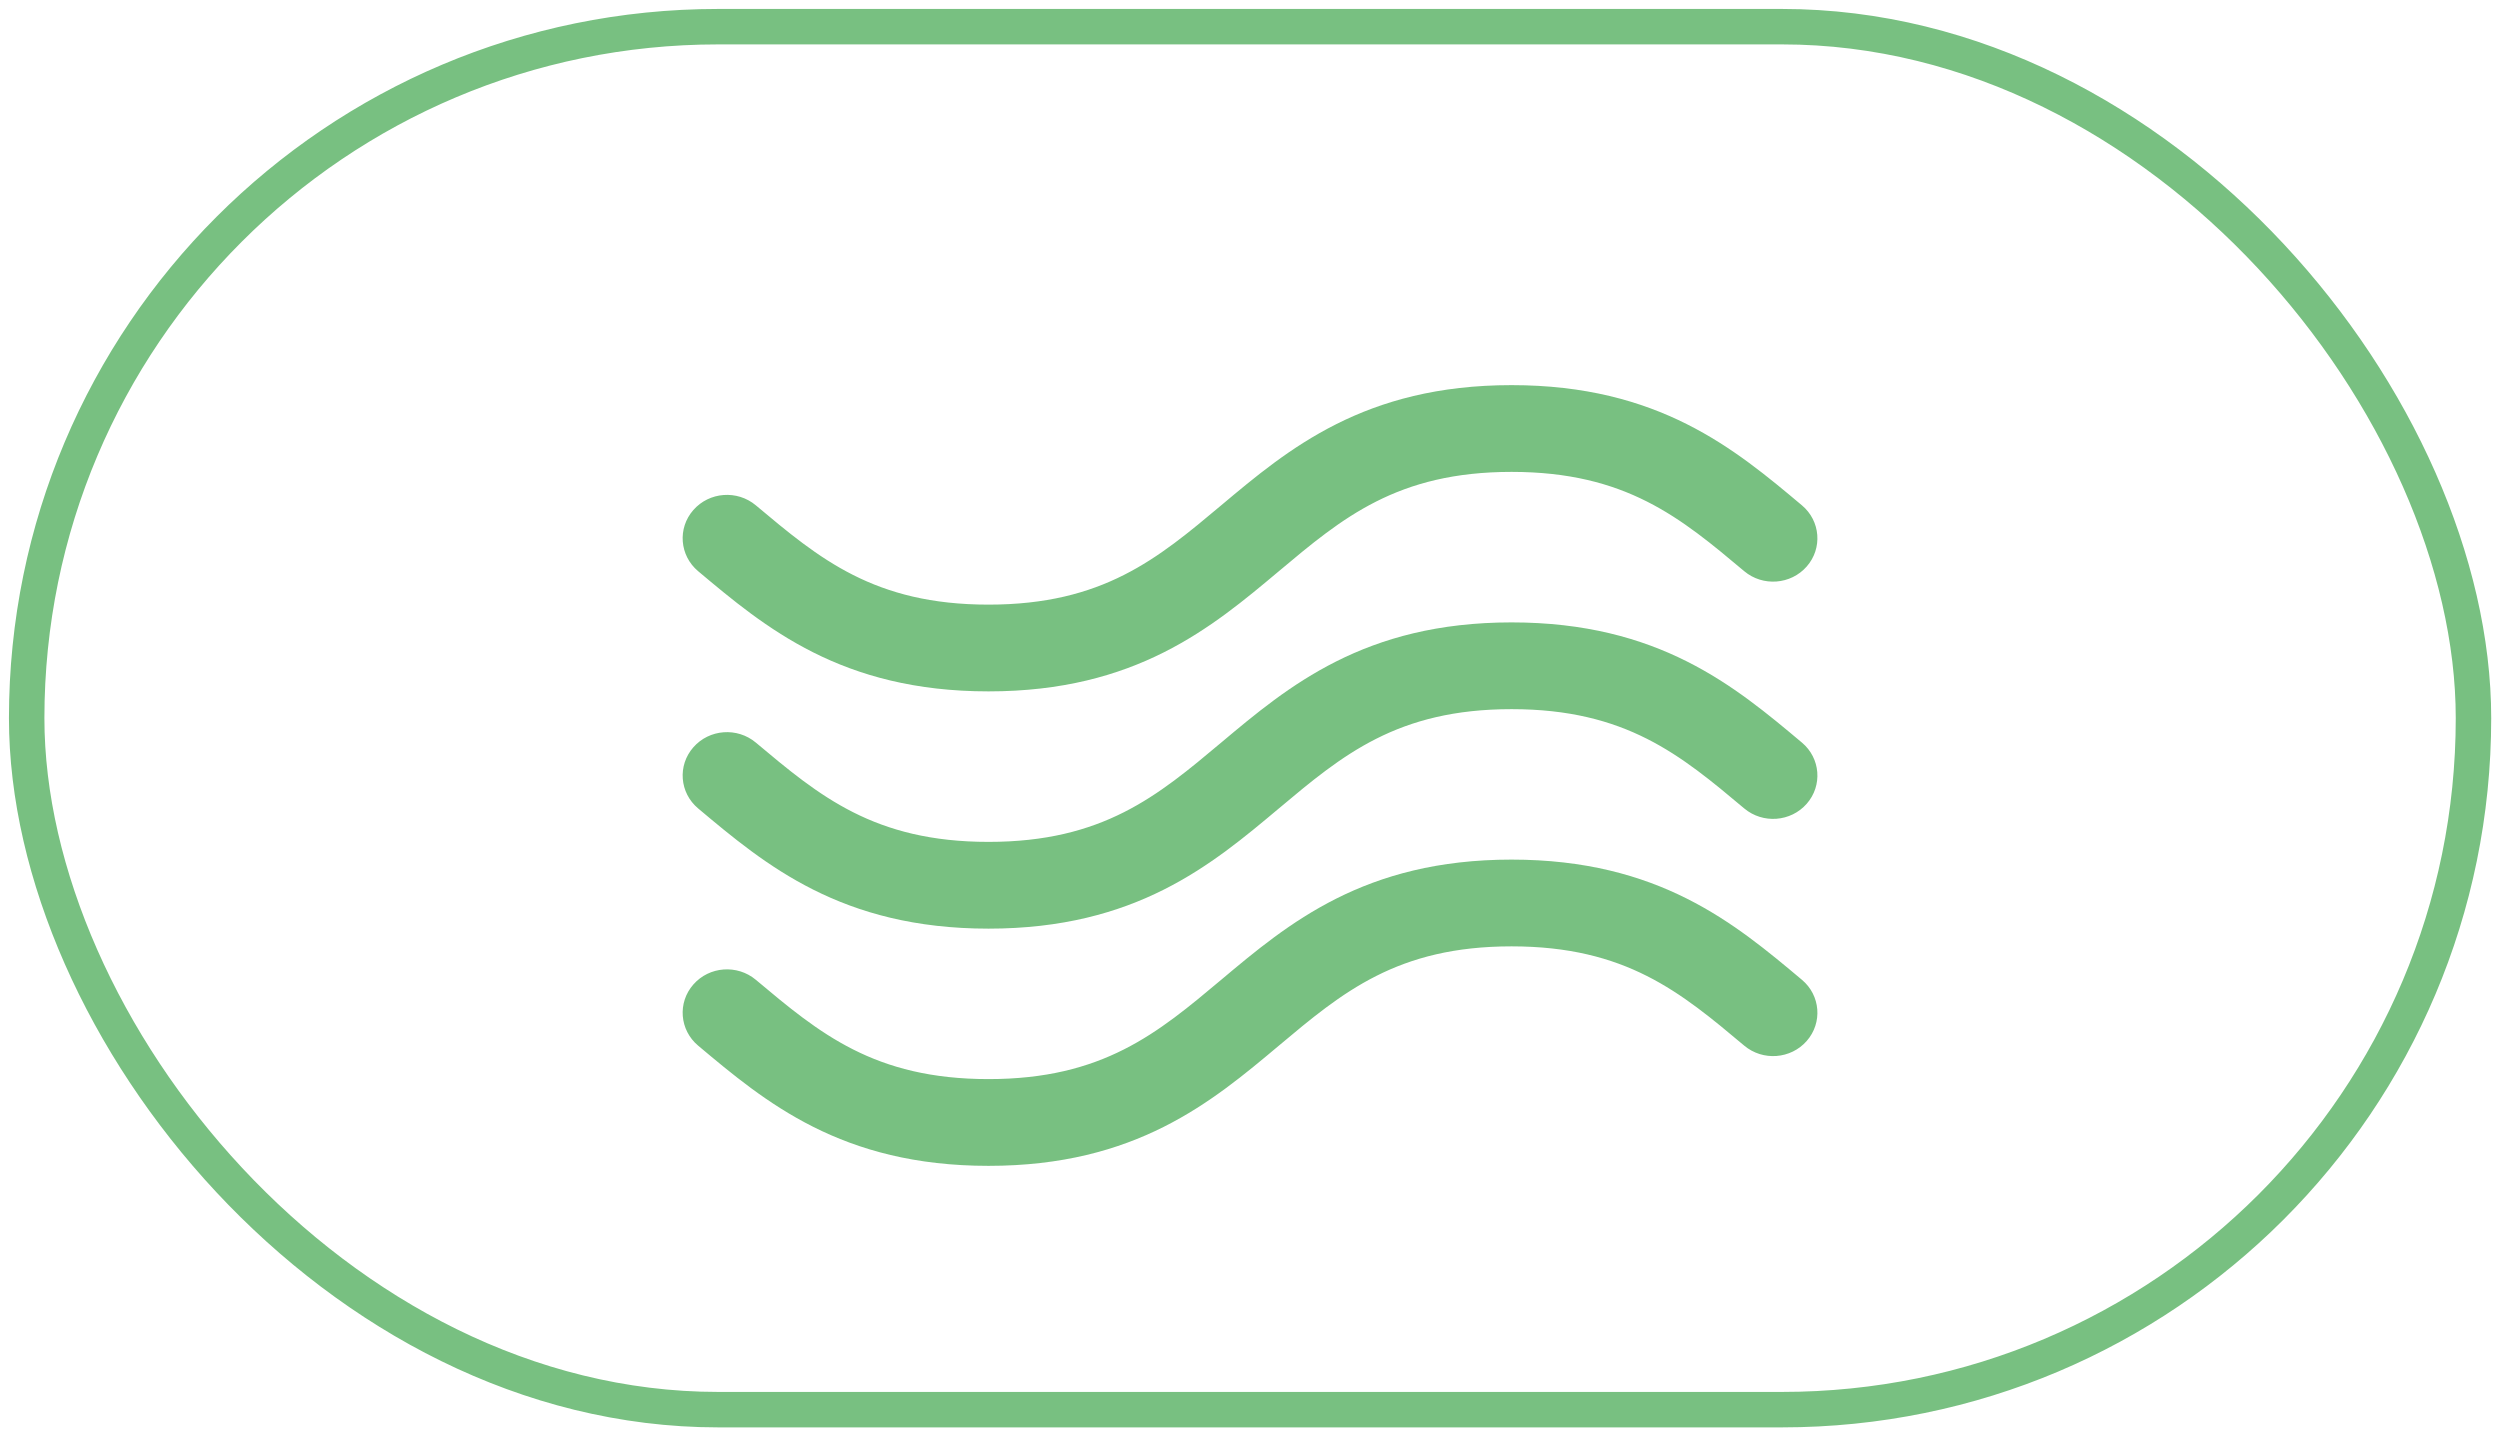 <svg width="94" height="54" viewBox="0 0 94 54" fill="none" xmlns="http://www.w3.org/2000/svg">
<rect x="1.003" y="1.003" width="92" height="52" rx="26" stroke="#78C081" stroke-width="1.333"/>
<path d="M26.25 30.397C28.774 32.516 31.634 34.917 37.168 34.917C42.701 34.917 45.562 32.516 48.086 30.397C50.473 28.394 52.535 26.664 56.834 26.664C61.134 26.664 63.196 28.394 65.583 30.397C66.282 30.984 67.334 30.905 67.933 30.221C68.532 29.538 68.452 28.508 67.753 27.922C65.229 25.803 62.368 23.402 56.834 23.402C51.301 23.402 48.44 25.803 45.916 27.922C43.529 29.925 41.468 31.655 37.168 31.655C32.868 31.655 30.807 29.925 28.42 27.922C27.721 27.335 26.669 27.414 26.07 28.098C25.47 28.781 25.551 29.811 26.25 30.397Z" fill="#78C081"/>
<path d="M26.25 21.477C28.773 23.595 31.634 25.996 37.168 25.996C42.701 25.996 45.562 23.595 48.086 21.477C50.473 19.473 52.535 17.743 56.834 17.743C61.134 17.743 63.196 19.473 65.583 21.477C66.282 22.063 67.334 21.984 67.933 21.3C68.532 20.617 68.451 19.587 67.753 19.001C65.229 16.882 62.368 14.481 56.834 14.481C51.301 14.481 48.44 16.883 45.916 19.001C43.529 21.004 41.468 22.734 37.168 22.734C32.868 22.734 30.807 21.004 28.42 19.001C27.721 18.414 26.669 18.493 26.07 19.177C25.47 19.86 25.551 20.89 26.25 21.477Z" fill="#78C081"/>
<path d="M67.753 36.841C65.229 34.722 62.368 32.321 56.834 32.321C51.301 32.321 48.44 34.722 45.916 36.841C43.529 38.844 41.467 40.574 37.168 40.574C32.868 40.574 30.807 38.844 28.42 36.841L28.42 36.841C27.721 36.255 26.669 36.333 26.07 37.017C25.47 37.7 25.551 38.73 26.25 39.316C28.774 41.435 31.634 43.836 37.168 43.836C42.701 43.836 45.562 41.435 48.086 39.316C50.473 37.313 52.535 35.583 56.834 35.583C61.134 35.583 63.196 37.313 65.583 39.316C66.281 39.903 67.334 39.824 67.933 39.14C68.532 38.457 68.452 37.427 67.753 36.841Z" fill="#78C081"/>
</svg>

